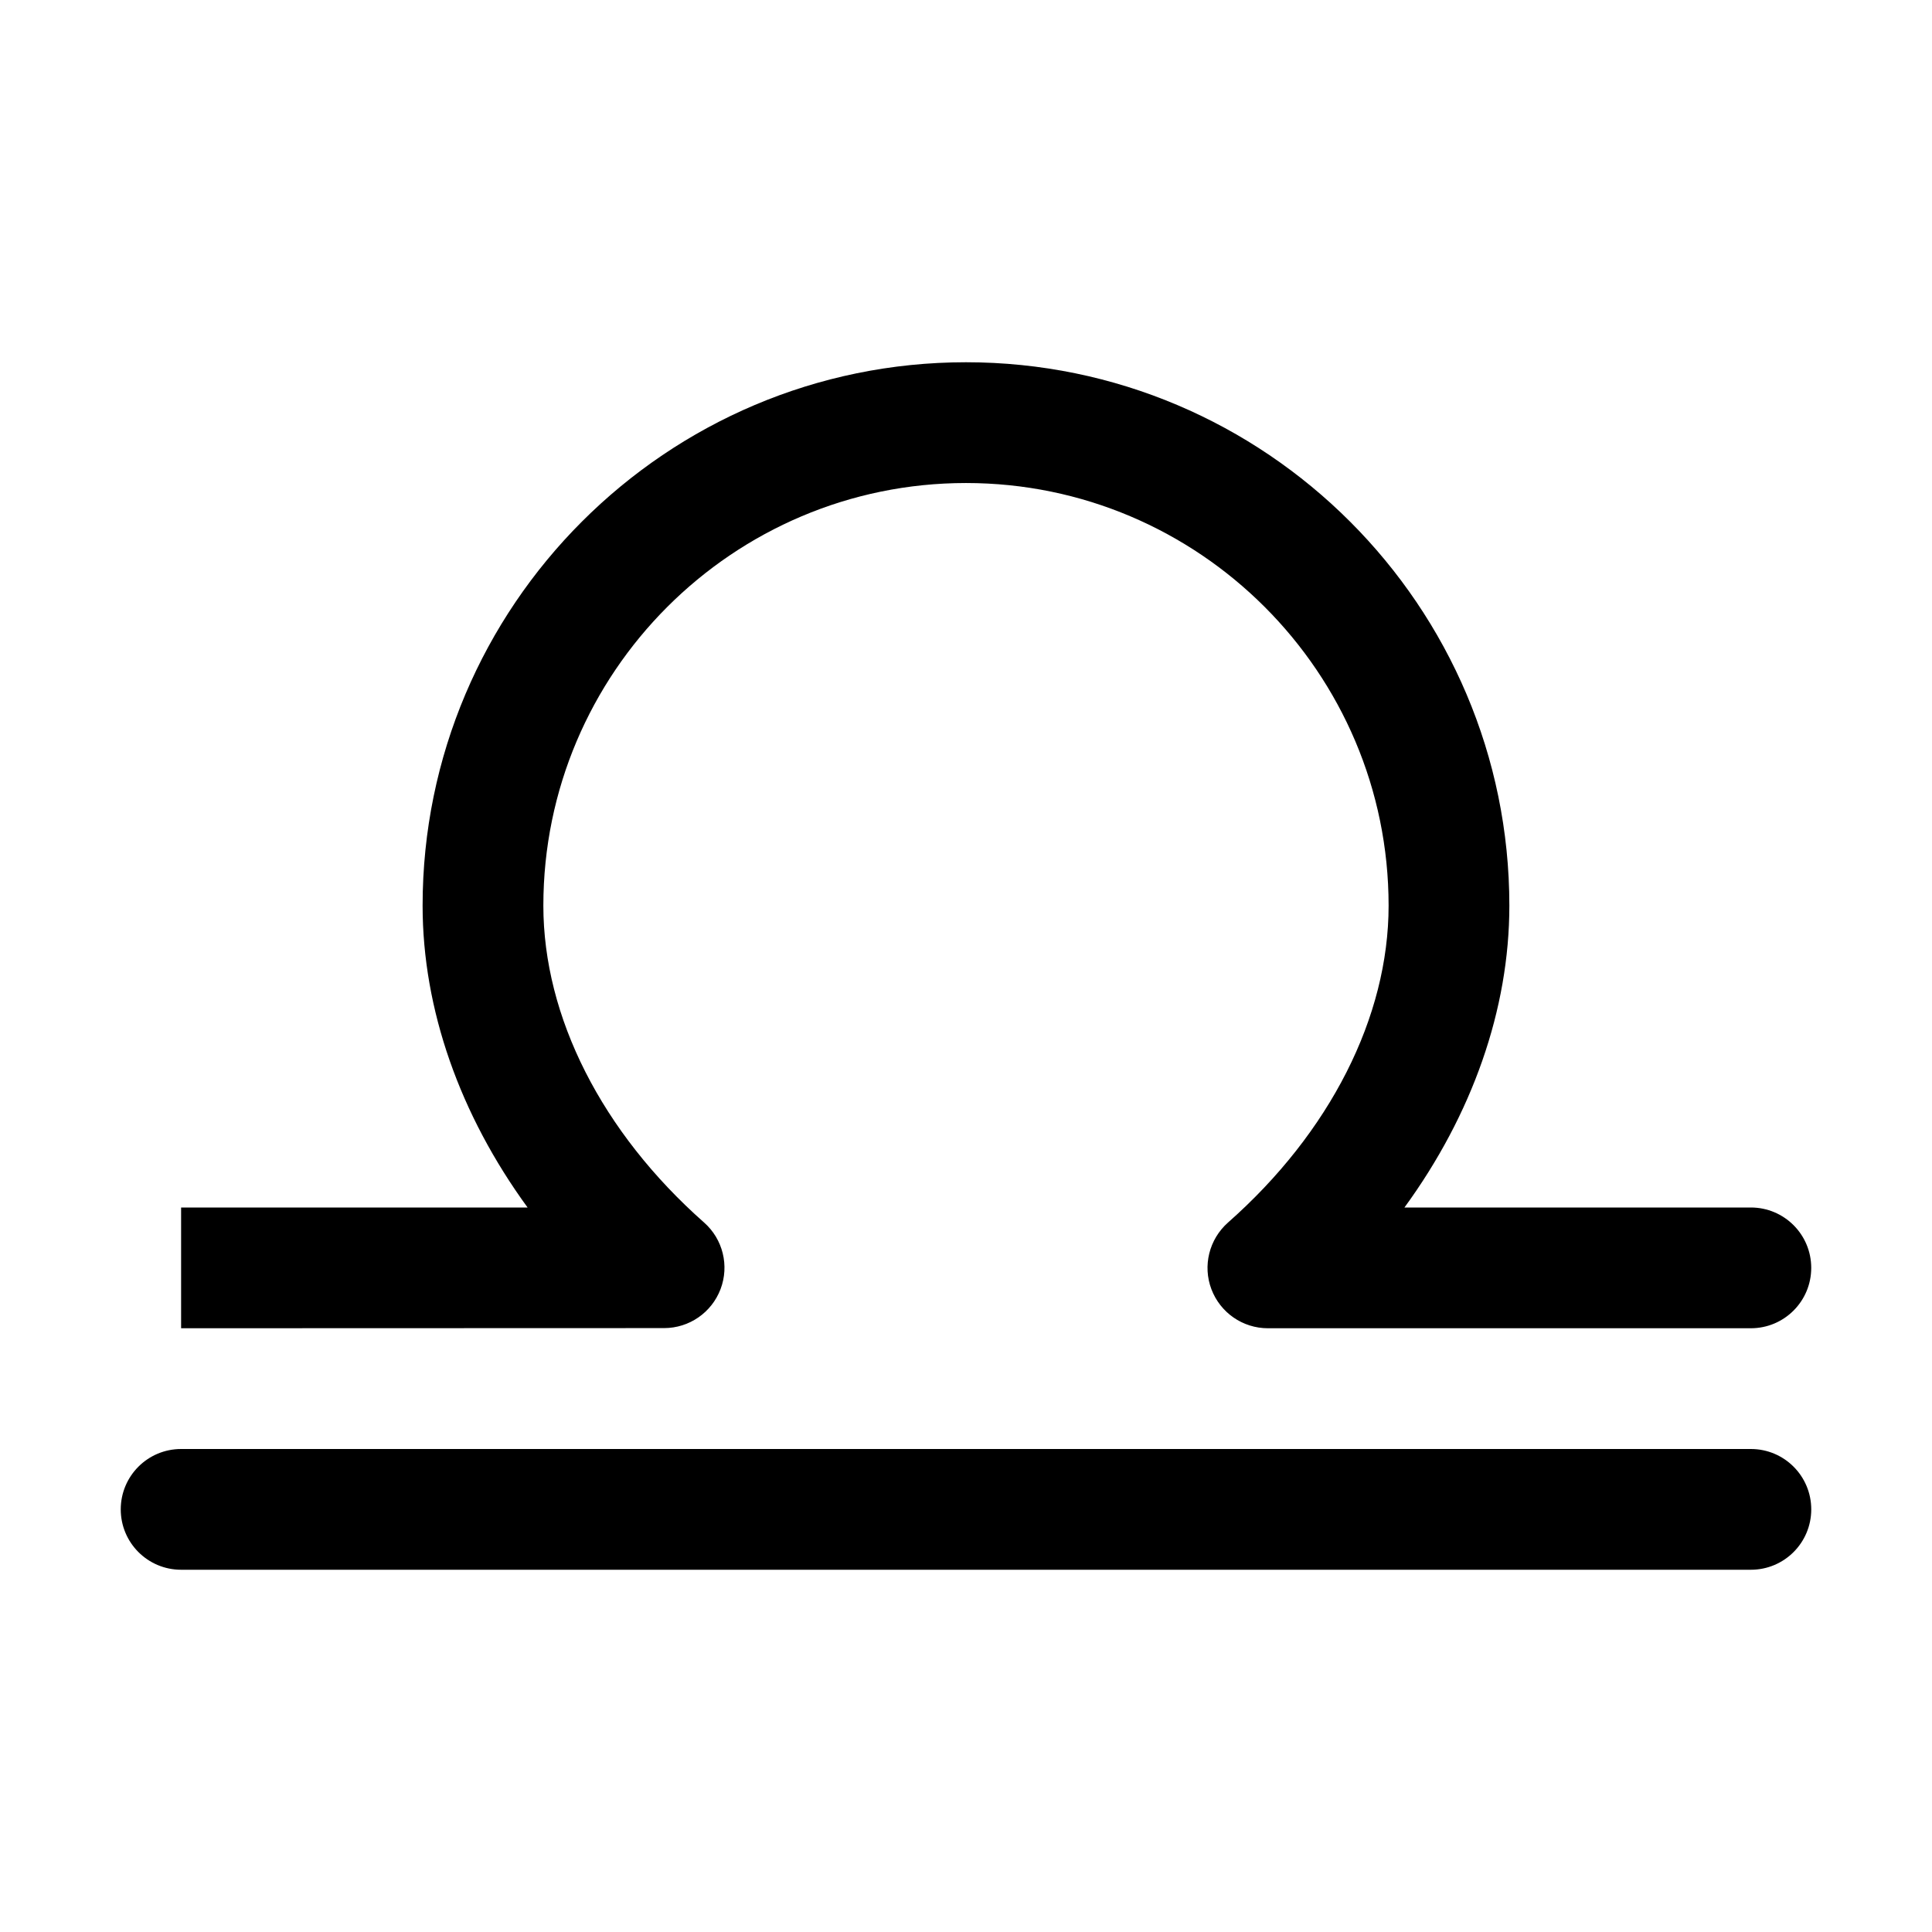 <?xml version="1.0" encoding="UTF-8"?>
<svg width="100pt" height="100pt" version="1.1" viewBox="0 0 100 100" xmlns="http://www.w3.org/2000/svg">
 <g>
  <path d="m90.625 68.75h-25c-1.301 0-2.461-0.805-2.922-2.019-0.461-1.215-0.117-2.586 0.855-3.449 5.285-4.664 8.316-10.645 8.316-16.406 0-12.062-9.812-21.875-21.875-21.875s-21.875 9.812-21.875 21.875c0 5.754 3.031 11.73 8.32 16.402 0.973 0.859 1.312 2.231 0.852 3.445s-1.621 2.019-2.922 2.019l-25 0.008v-6.25h17.934c-3.504-4.805-5.434-10.254-5.434-15.625 0-15.508 12.617-28.125 28.125-28.125s28.125 12.617 28.125 28.125c0 5.379-1.926 10.82-5.43 15.625h17.93c1.727 0 3.125 1.398 3.125 3.125s-1.398 3.125-3.125 3.125z"/>
  <path d="m90.625 81.25h-81.25c-1.727 0-3.125-1.398-3.125-3.125s1.398-3.125 3.125-3.125h81.25c1.727 0 3.125 1.398 3.125 3.125s-1.398 3.125-3.125 3.125z"/>
 </g>
</svg>

